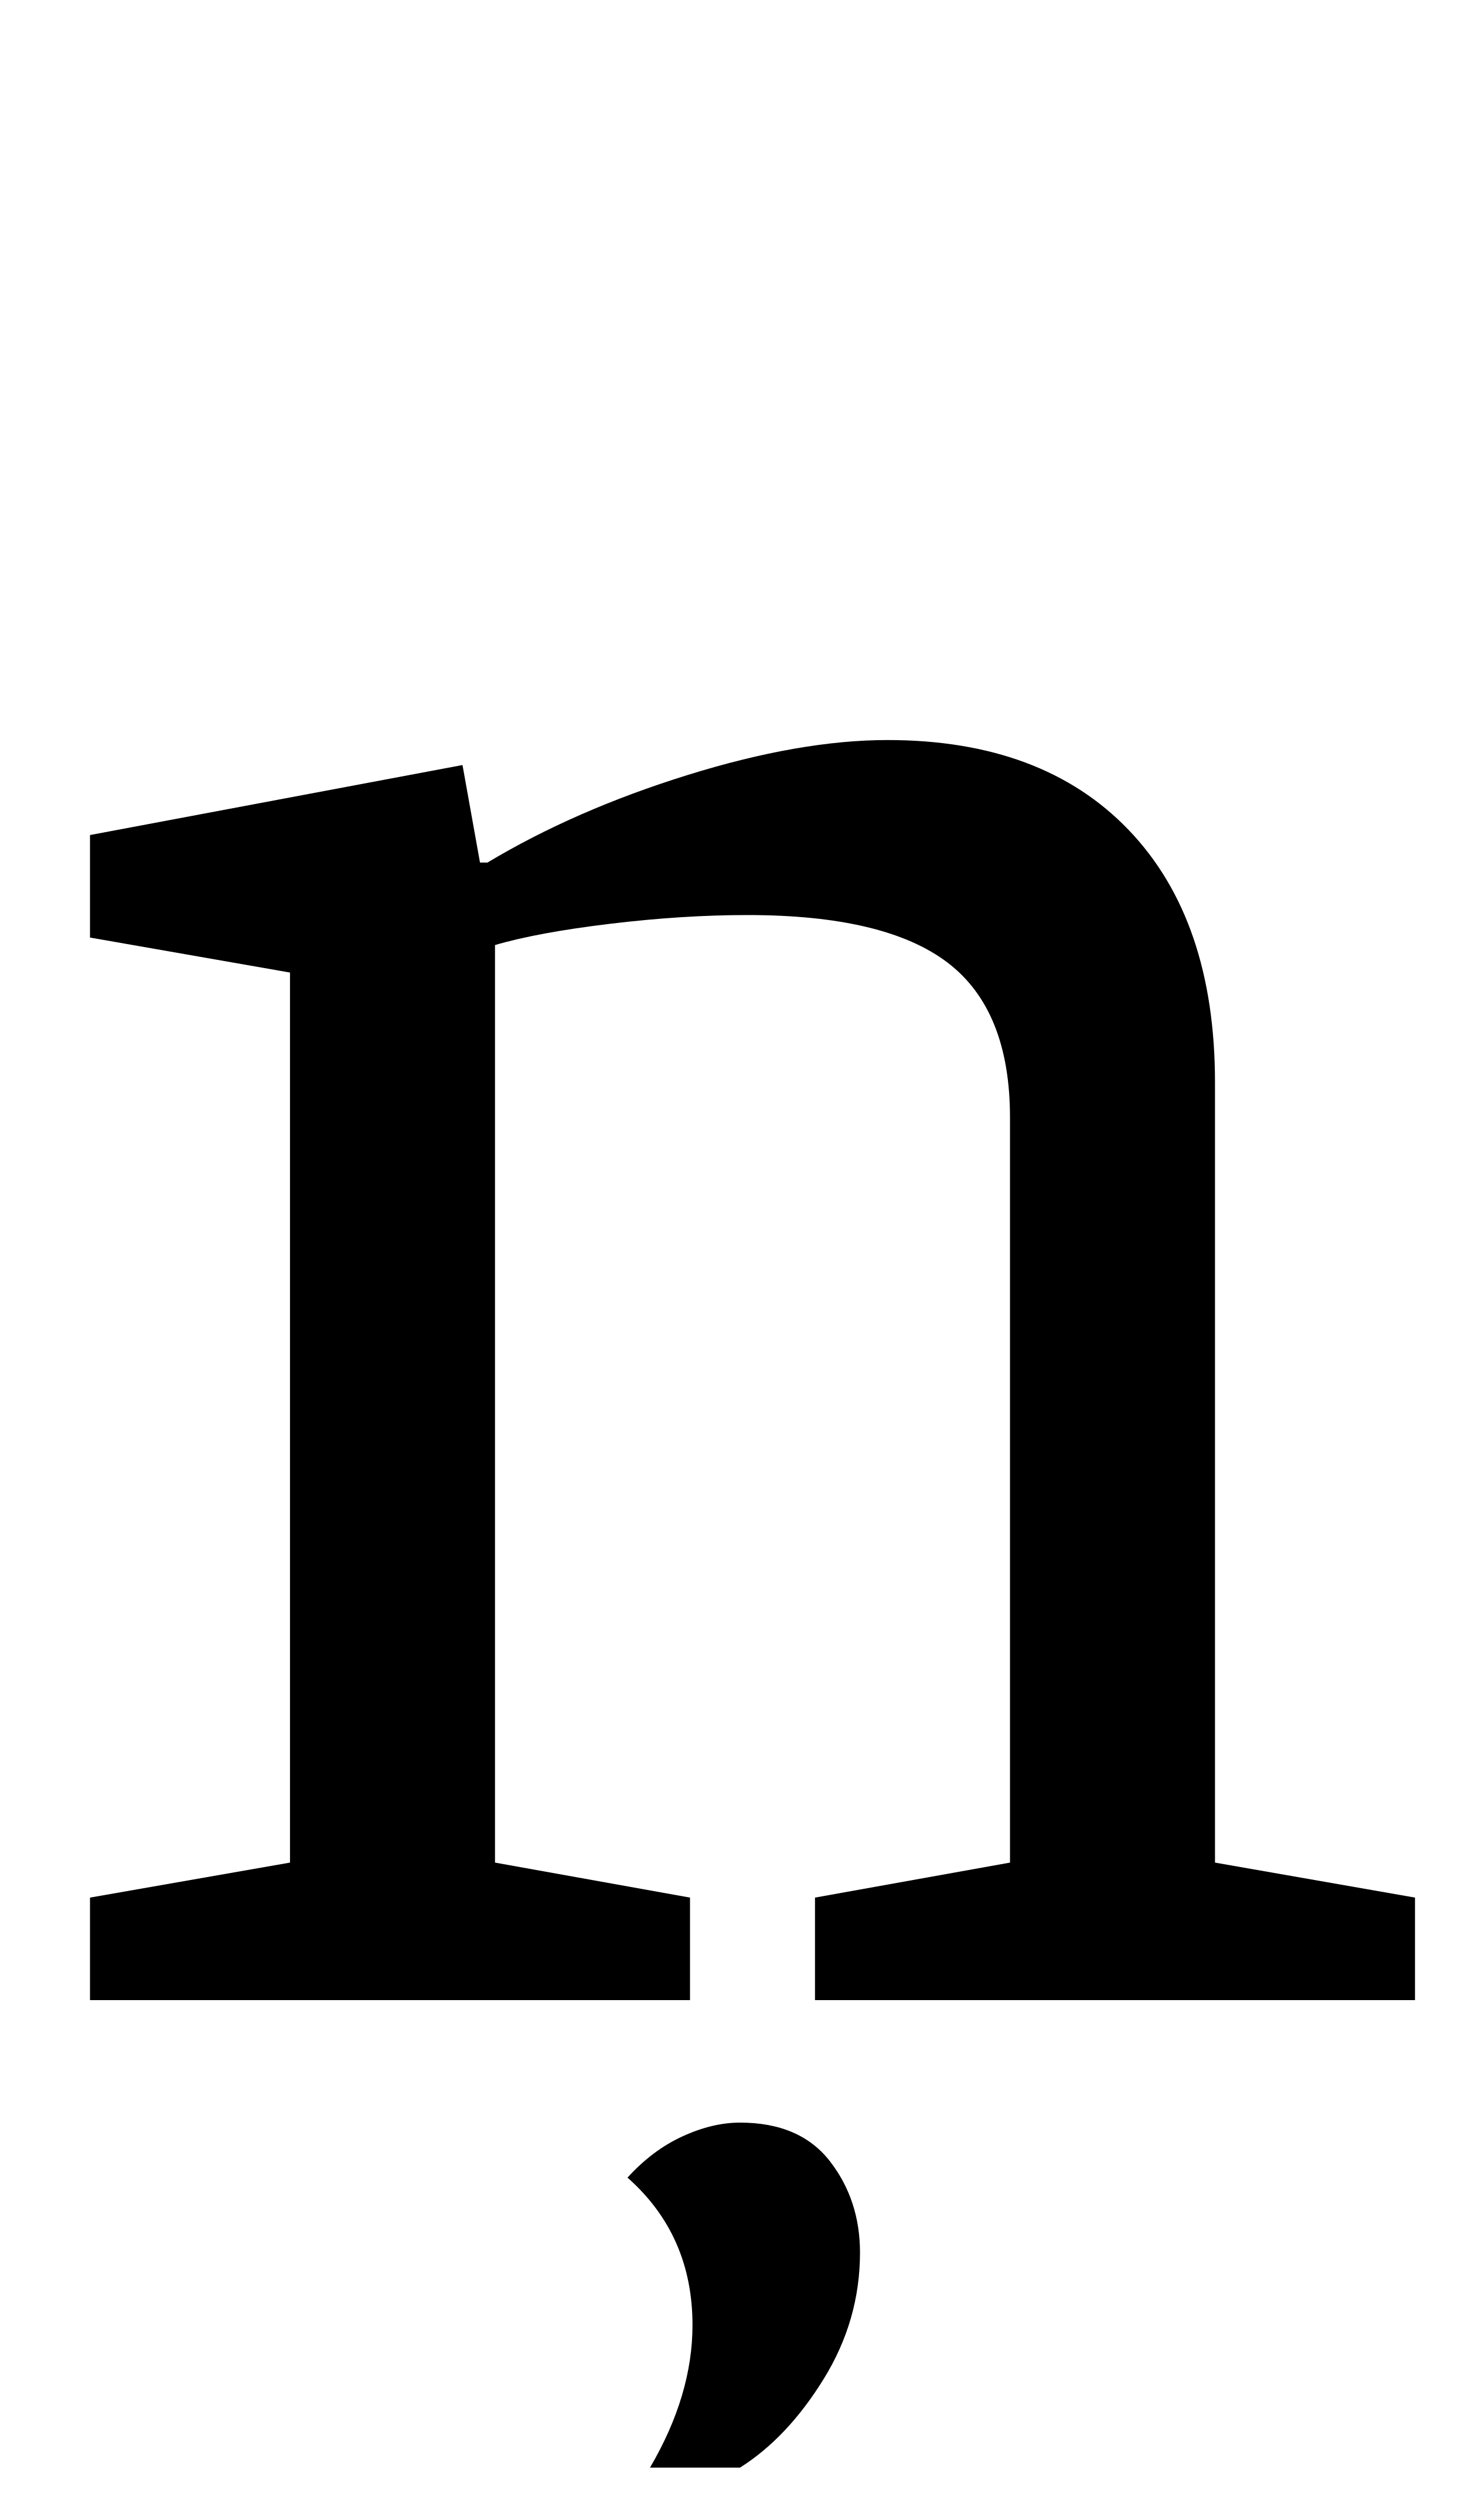 <?xml version="1.0" standalone="no"?>
<!DOCTYPE svg PUBLIC "-//W3C//DTD SVG 1.1//EN" "http://www.w3.org/Graphics/SVG/1.1/DTD/svg11.dtd" >
<svg xmlns="http://www.w3.org/2000/svg" xmlns:xlink="http://www.w3.org/1999/xlink" version="1.1" viewBox="-10 0 586 1000">
  <g transform="matrix(1 0 0 -1 0 800)">
   <path fill="currentColor"
d="M26 0zM106 55v356l-80 14v41l149 28l7 -39h3q35 21 80 35t80 14q62 0 96.5 -36t34.5 -101v-312l80 -14v-41h-240v41l78 14v298q0 43 -25 62t-80 19q-26 0 -55 -3.5t-46 -8.5v-367l78 -14v-41h-240v41zM267 -130q0 36 -26 59q10 11 22 16.5t23 5.5q24 0 36 -15.5t12 -36.5
q0 -27 -14.5 -50.5t-33.5 -35.5h-36q17 29 17 57z" />
  </g>

</svg>
